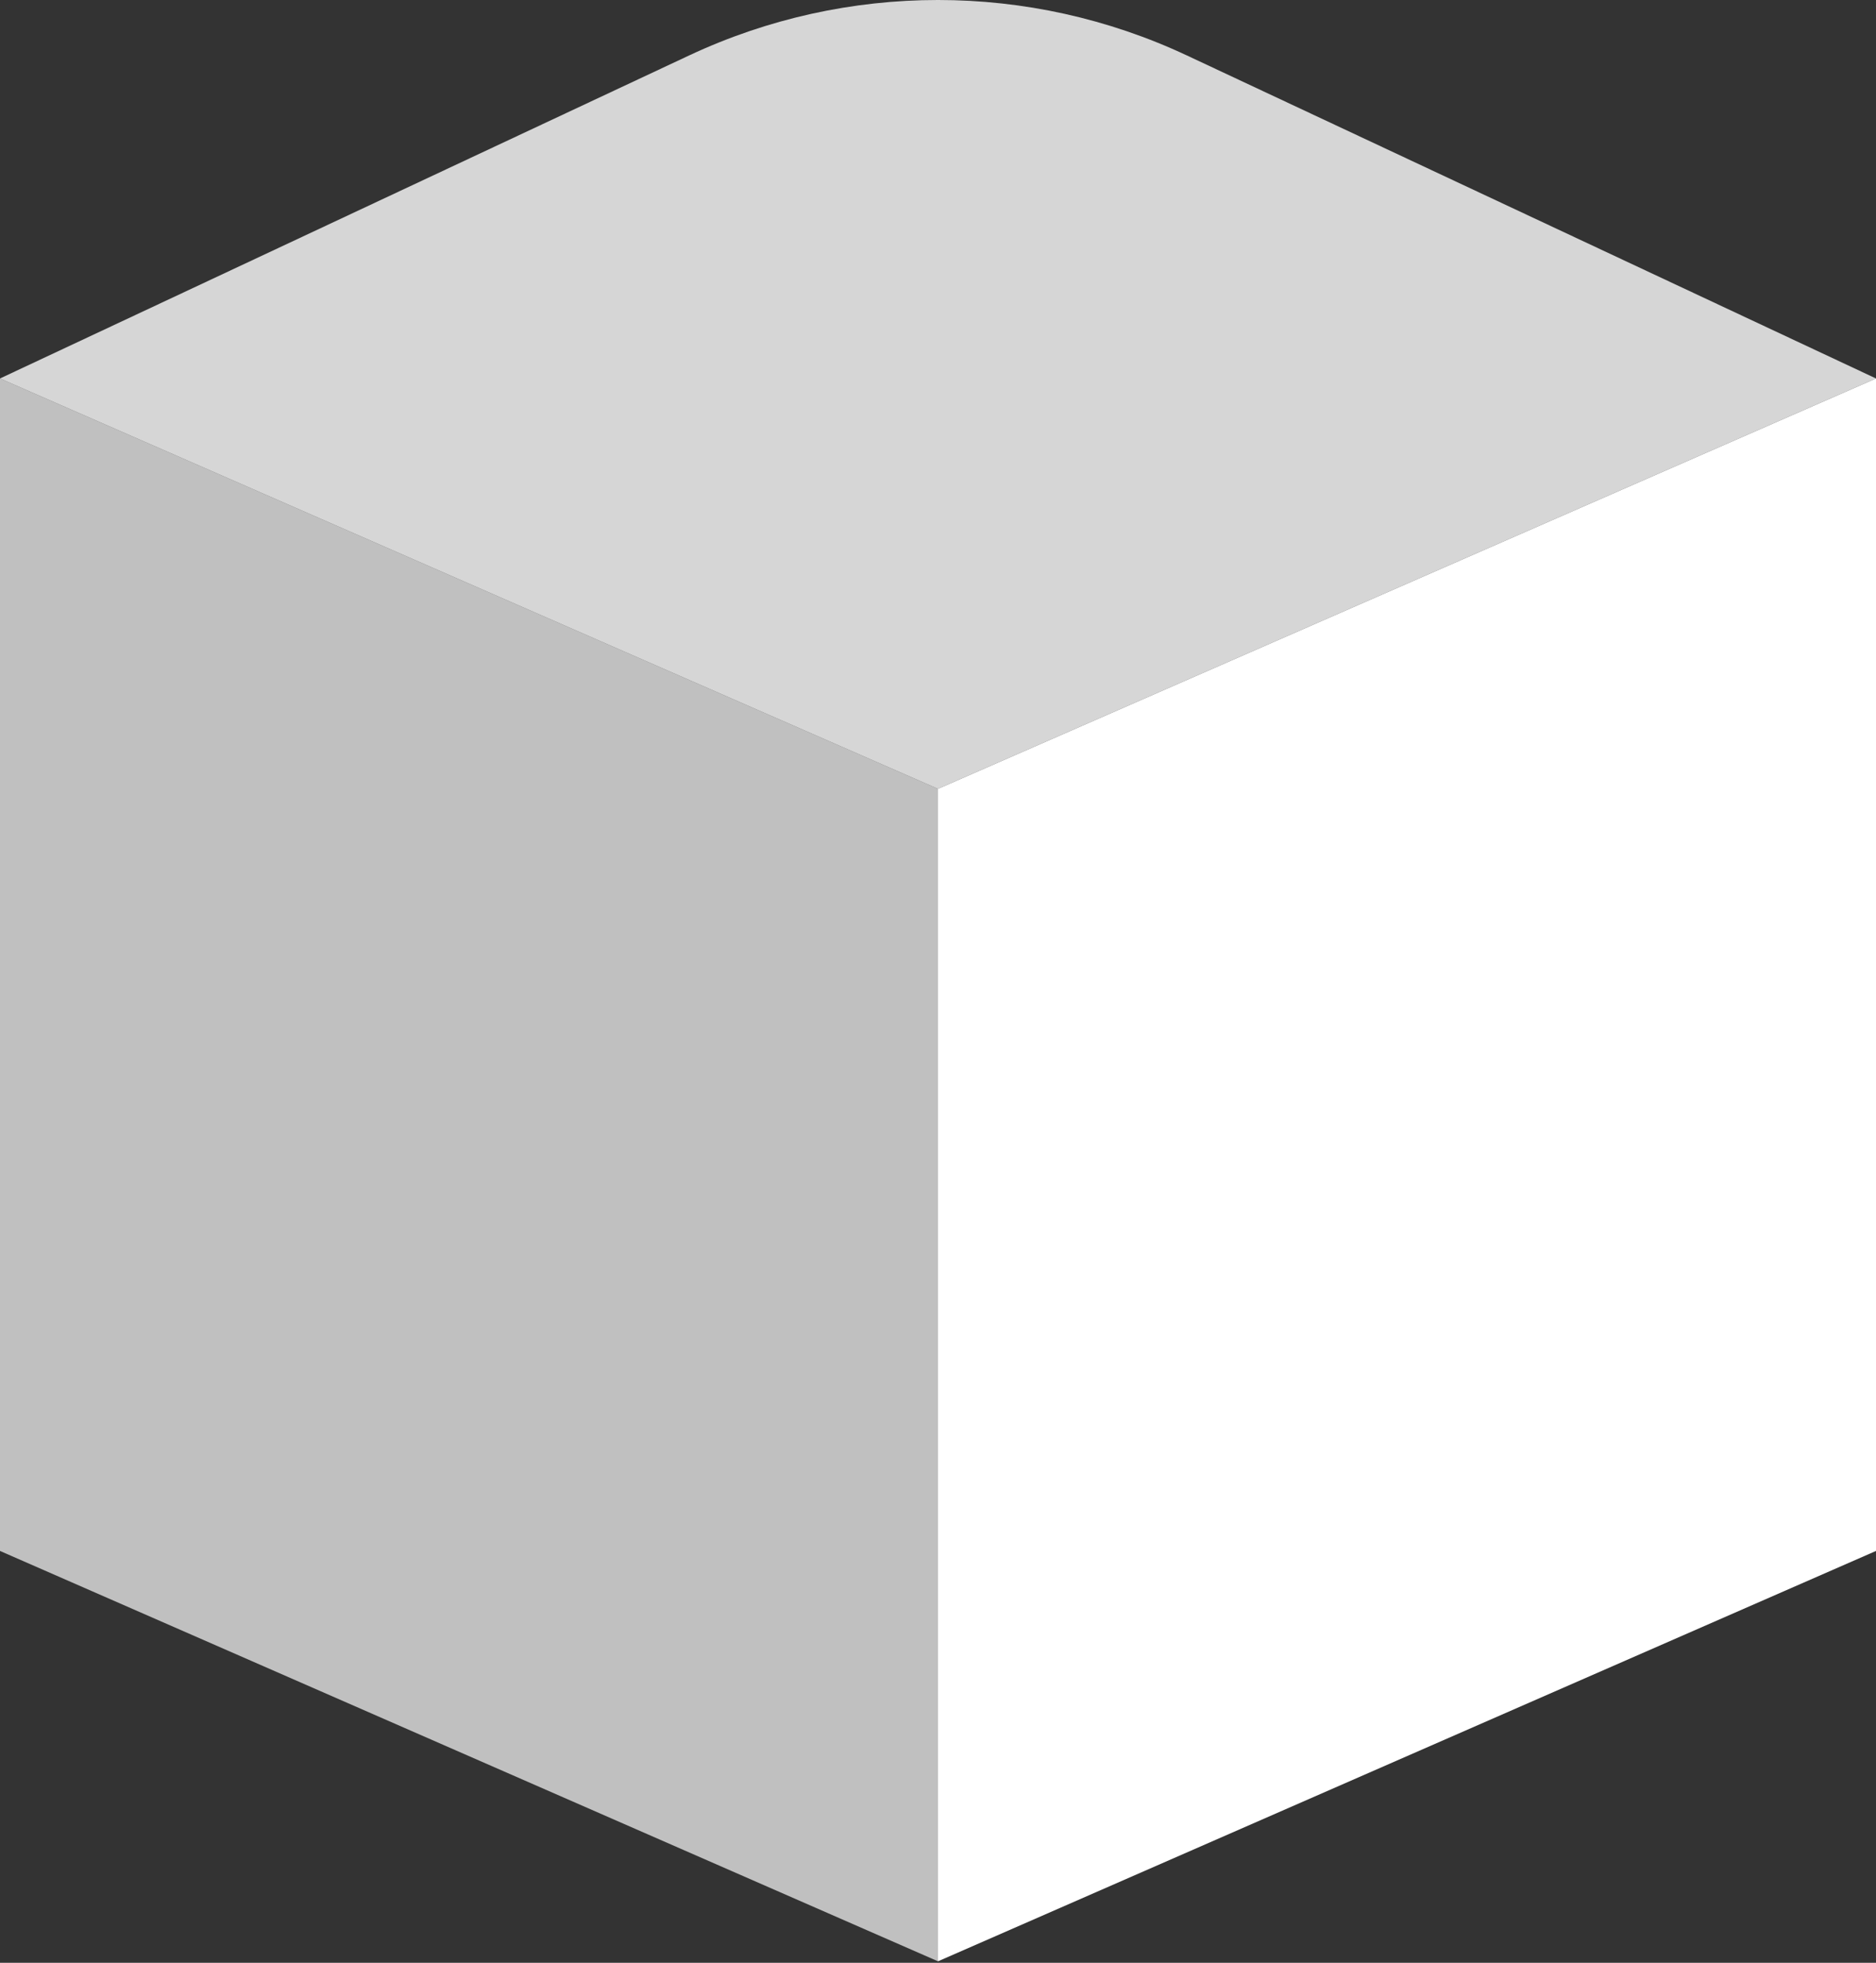 <svg width="108" height="113" viewBox="0 0 108 113" fill="none" xmlns="http://www.w3.org/2000/svg">
<rect x="0" y="0" width="108" height="113" fill="#333333" stroke="none"/>
<path d="M0 21.789L54 45.414V112.914L0 89.289V21.789Z" fill="white" fill-opacity="0.69"/>
<path d="M108 21.789L54 45.414V112.914L108 89.289V21.789Z" fill="white"/>
<path d="M0 21.789L39.675 3.191C48.751 -1.064 59.249 -1.064 68.325 3.191L108 21.789L54 45.414L0 21.789Z" fill="white" fill-opacity="0.8"/>
</svg>
